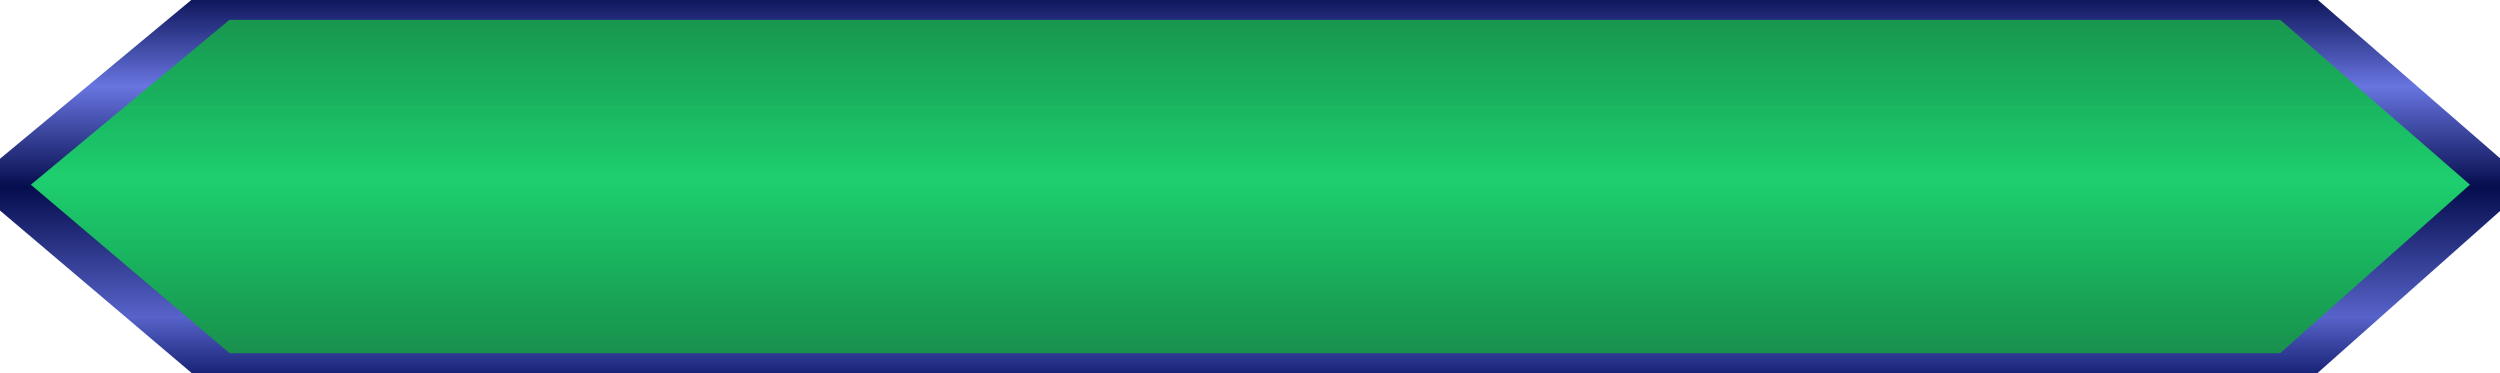 <svg width="630" height="94" viewBox="0 0 630 94" fill="none" xmlns="http://www.w3.org/2000/svg">
<path d="M56.028 0H576.494L630 46.5L576.494 94H56.028L0 46.5L56.028 0Z" fill="url(#paint0_linear_87_6)"/>
<path d="M56.028 0H576.494L630 46.5L576.494 94H56.028L0 46.5L56.028 0Z" fill="url(#paint1_linear_87_6)"/>
<path d="M56.028 0H576.494L630 46.5L576.494 94H56.028L0 46.5L56.028 0Z" stroke="url(#paint2_linear_87_6)" stroke-width="10"/>
<defs>
<linearGradient id="paint0_linear_87_6" x1="315" y1="-23.5" x2="315" y2="113.975" gradientUnits="userSpaceOnUse">
<stop stop-color="#1D6E3D"/>
<stop offset="0.5" stop-color="#0BCB63" stop-opacity="0.72"/>
<stop offset="0.995" stop-color="#1D6E3D"/>
</linearGradient>
<linearGradient id="paint1_linear_87_6" x1="315" y1="-23.5" x2="315" y2="113.975" gradientUnits="userSpaceOnUse">
<stop stop-color="#1D6E3D"/>
<stop offset="0.5" stop-color="#0BCB63" stop-opacity="0.72"/>
<stop offset="0.995" stop-color="#1D6E3D"/>
</linearGradient>
<linearGradient id="paint2_linear_87_6" x1="374" y1="-27.906" x2="374" y2="113.975" gradientUnits="userSpaceOnUse">
<stop offset="0.18" stop-color="#050D4D"/>
<stop offset="0.35" stop-color="#6875E0"/>
<stop offset="0.53" stop-color="#050D4D"/>
<stop offset="0.76" stop-color="#5763C9"/>
<stop offset="0.89" stop-color="#06105E"/>
</linearGradient>
</defs>
</svg>
